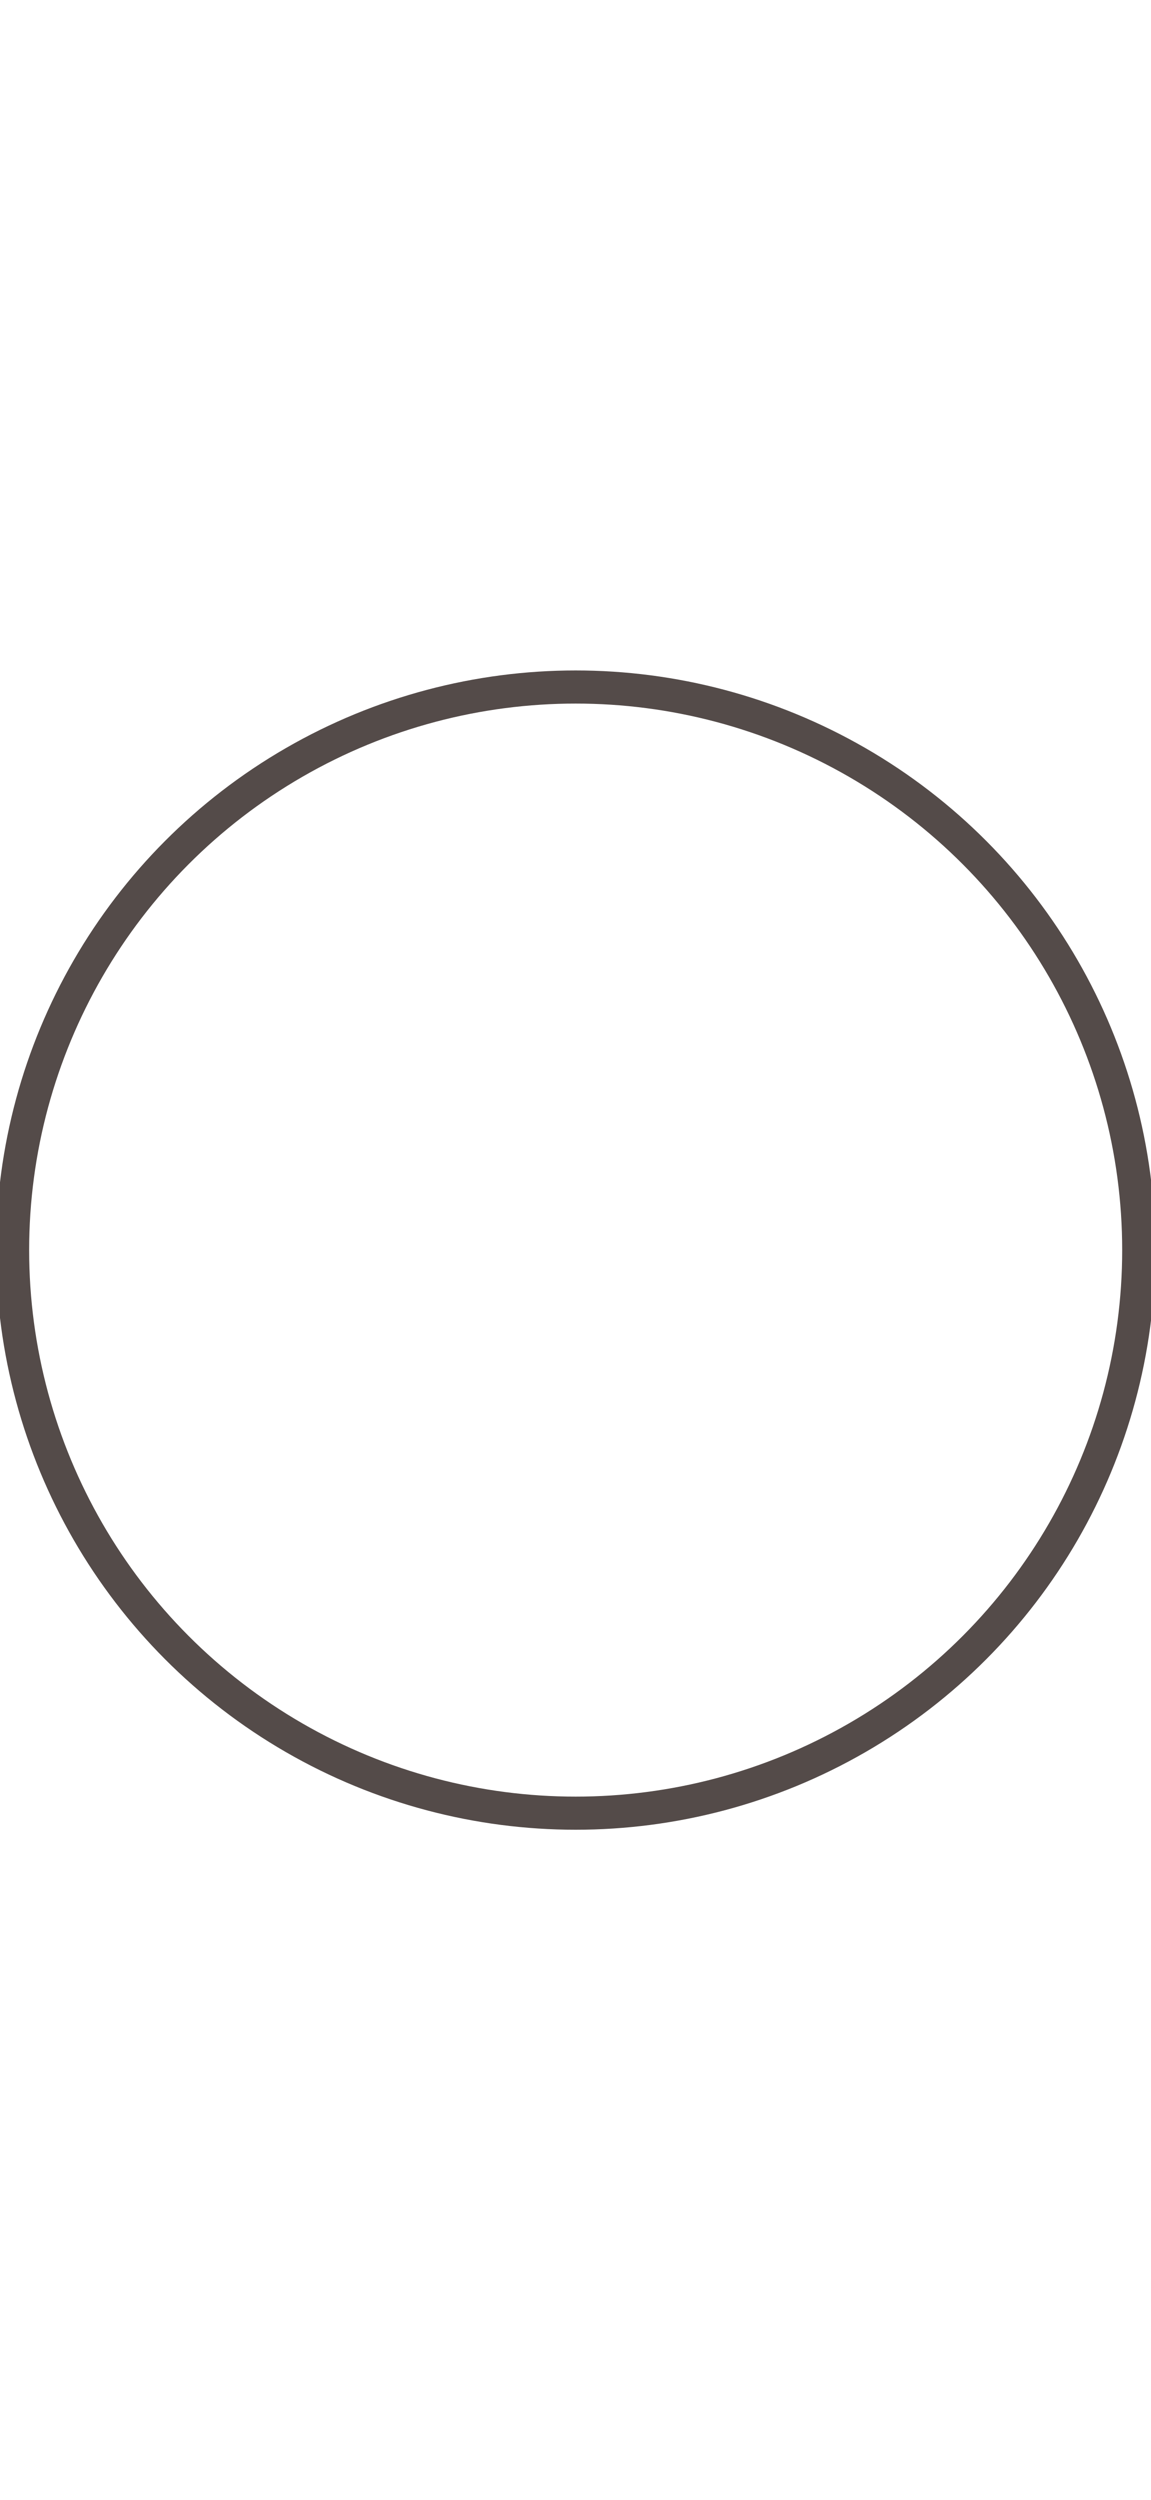 <svg xmlns="http://www.w3.org/2000/svg" viewBox="0 0 34.75 34.75" heght="1em" width="1em">
    <style>
        .cls-1 {
            fill: none;
            stroke: #544b49;
            stroke-miterlimit: 10;
        }
    </style>
    <circle class="cls-1" cx="17.38" cy="17.38" r="17" />
</svg>